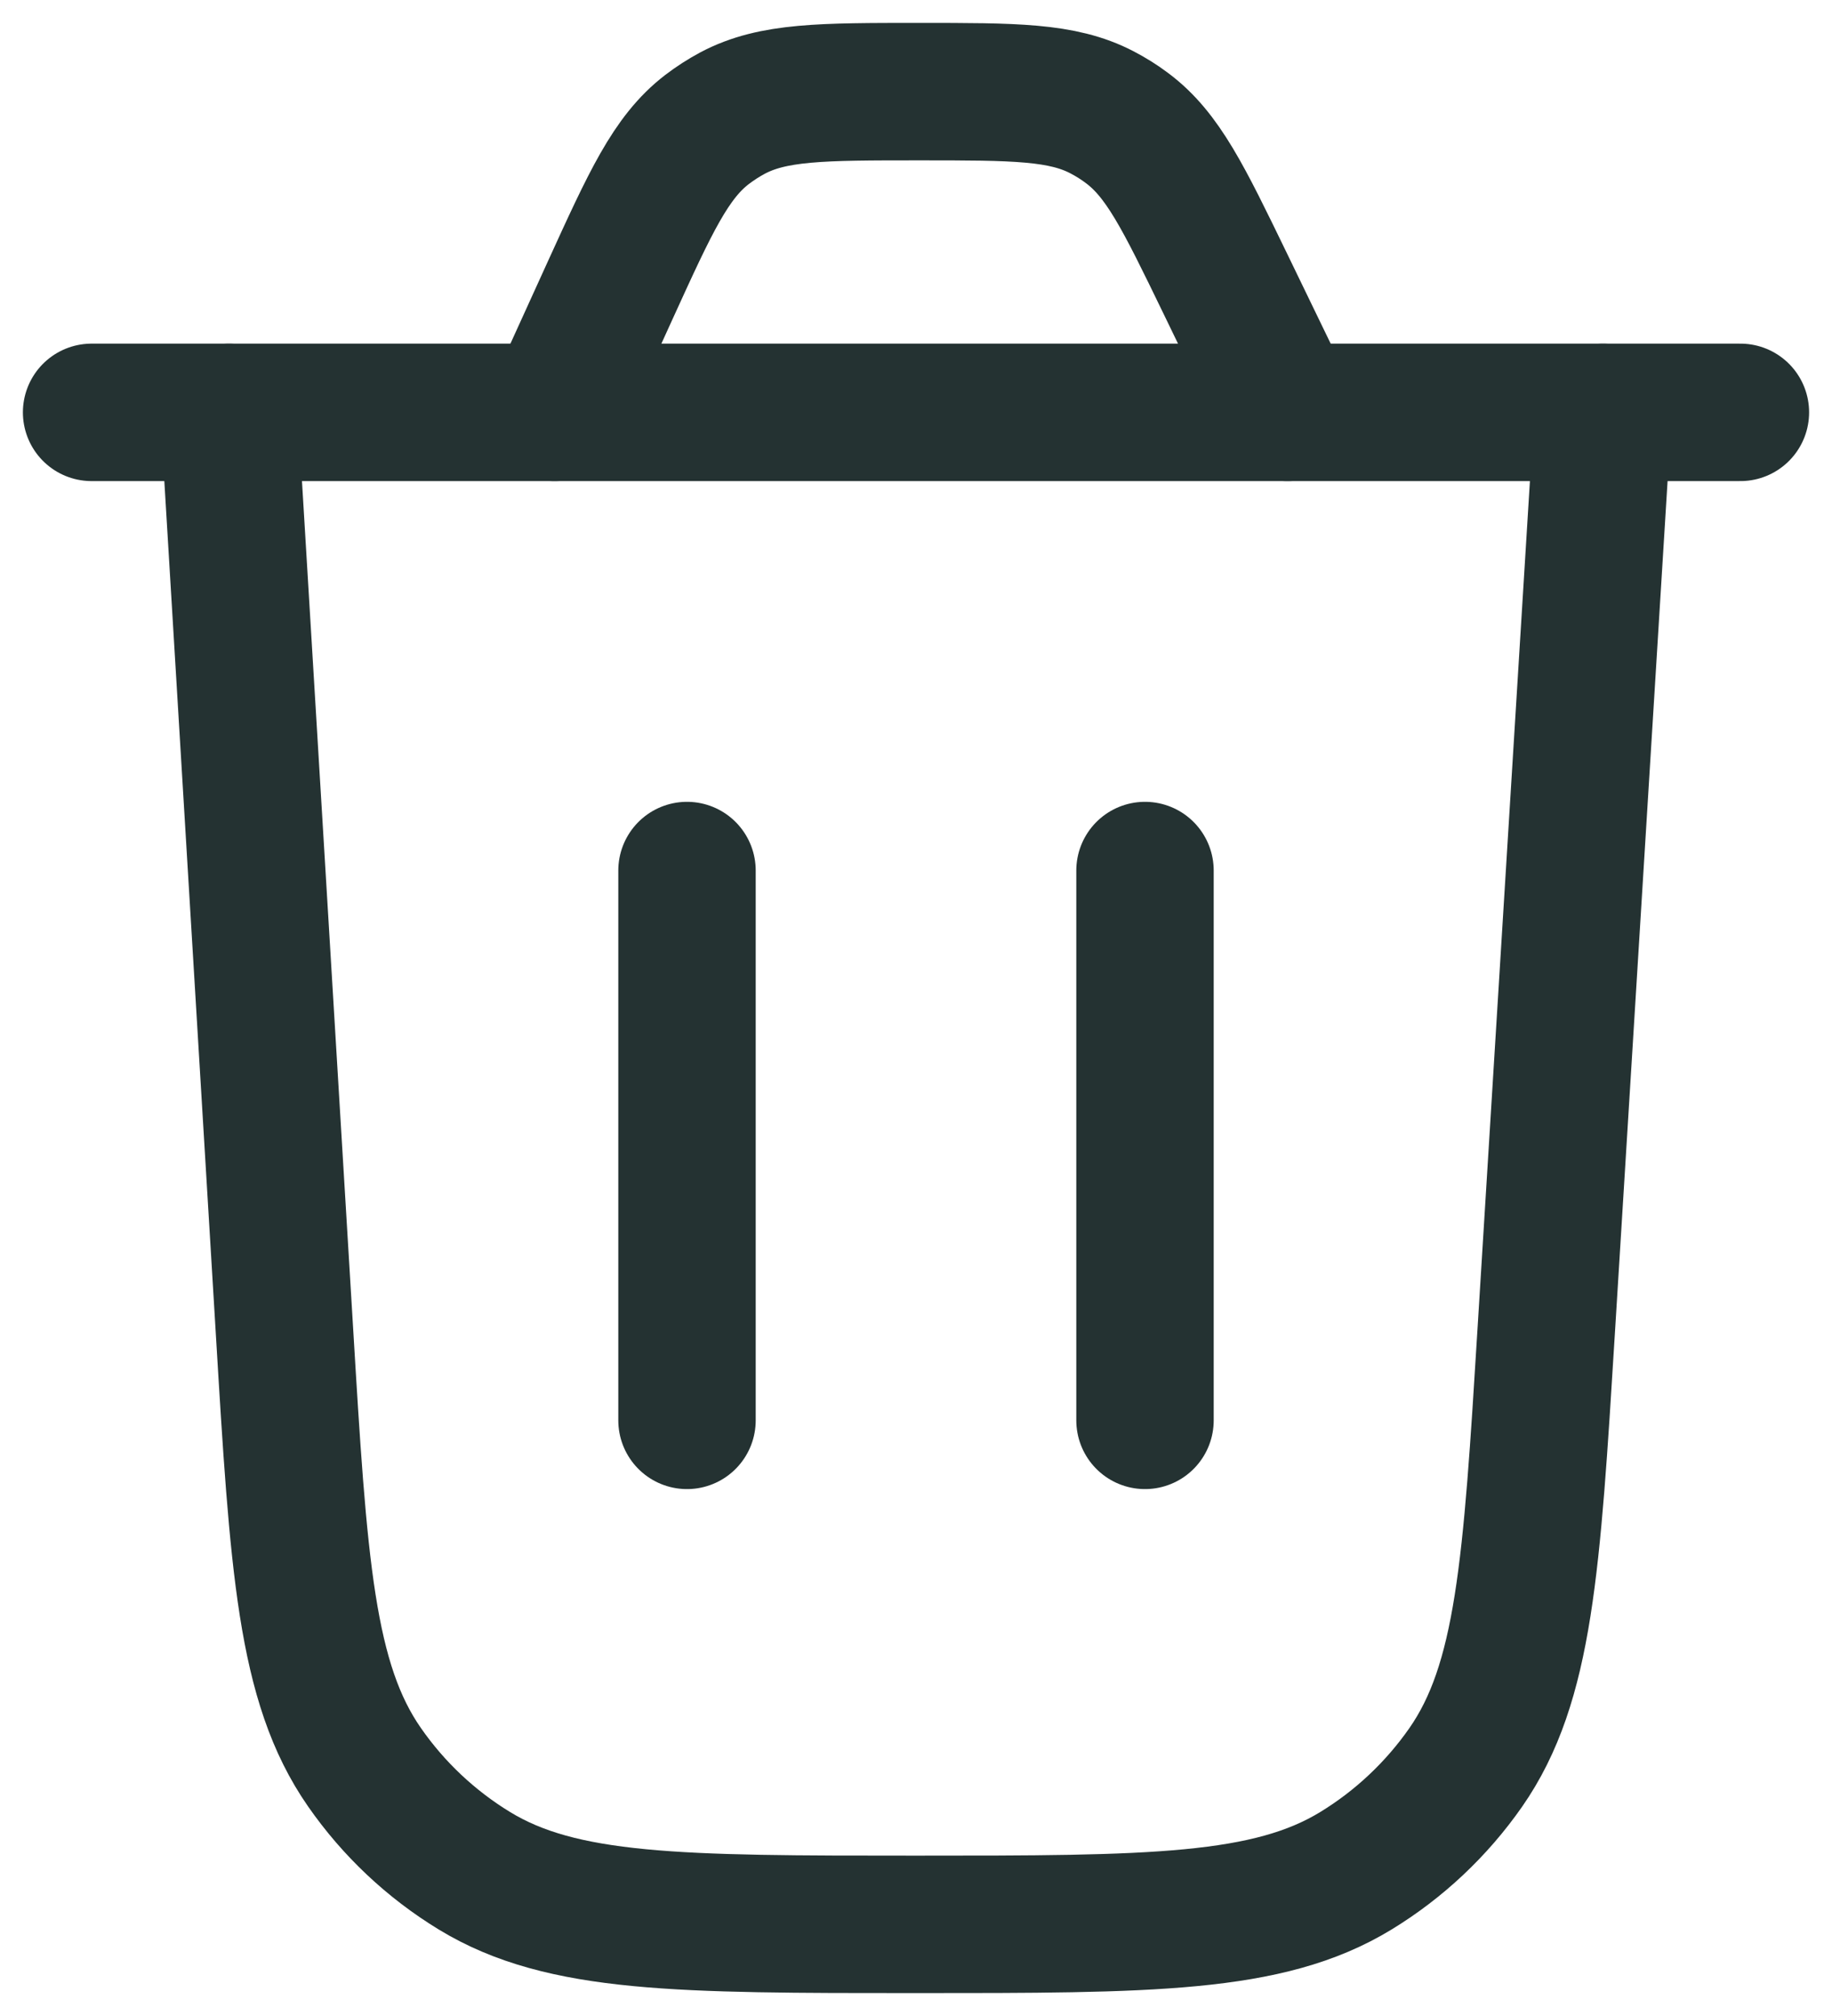 <svg width="20" height="22" viewBox="0 0 20 22" fill="none" xmlns="http://www.w3.org/2000/svg">
<path d="M17.5 4.5L16.88 14.525C16.722 17.086 16.643 18.367 16.001 19.288C15.683 19.743 15.275 20.127 14.801 20.416C13.842 21 12.559 21 9.993 21C7.423 21 6.138 21 5.179 20.415C4.705 20.126 4.296 19.741 3.979 19.285C3.337 18.363 3.259 17.08 3.105 14.515L2.5 4.5" stroke="#243232" stroke-width="1.5" stroke-linecap="round"/>
<path d="M19 4.5H1" stroke="#243232" stroke-width="1.5" stroke-linecap="round"/>
<path d="M14.057 4.5L13.375 3.092C12.921 2.156 12.695 1.689 12.303 1.397C12.217 1.332 12.125 1.275 12.029 1.225C11.596 1 11.076 1 10.036 1C8.971 1 8.438 1 7.997 1.234C7.9 1.286 7.807 1.346 7.719 1.413C7.323 1.717 7.102 2.202 6.66 3.171L6.055 4.5" stroke="#243232" stroke-width="1.5" stroke-linecap="round"/>
<path d="M7.5 15.5V9.5" stroke="#243232" stroke-width="1.5" stroke-linecap="round"/>
<path d="M12.5 15.5V9.5" stroke="#243232" stroke-width="1.5" stroke-linecap="round"/>
</svg>
